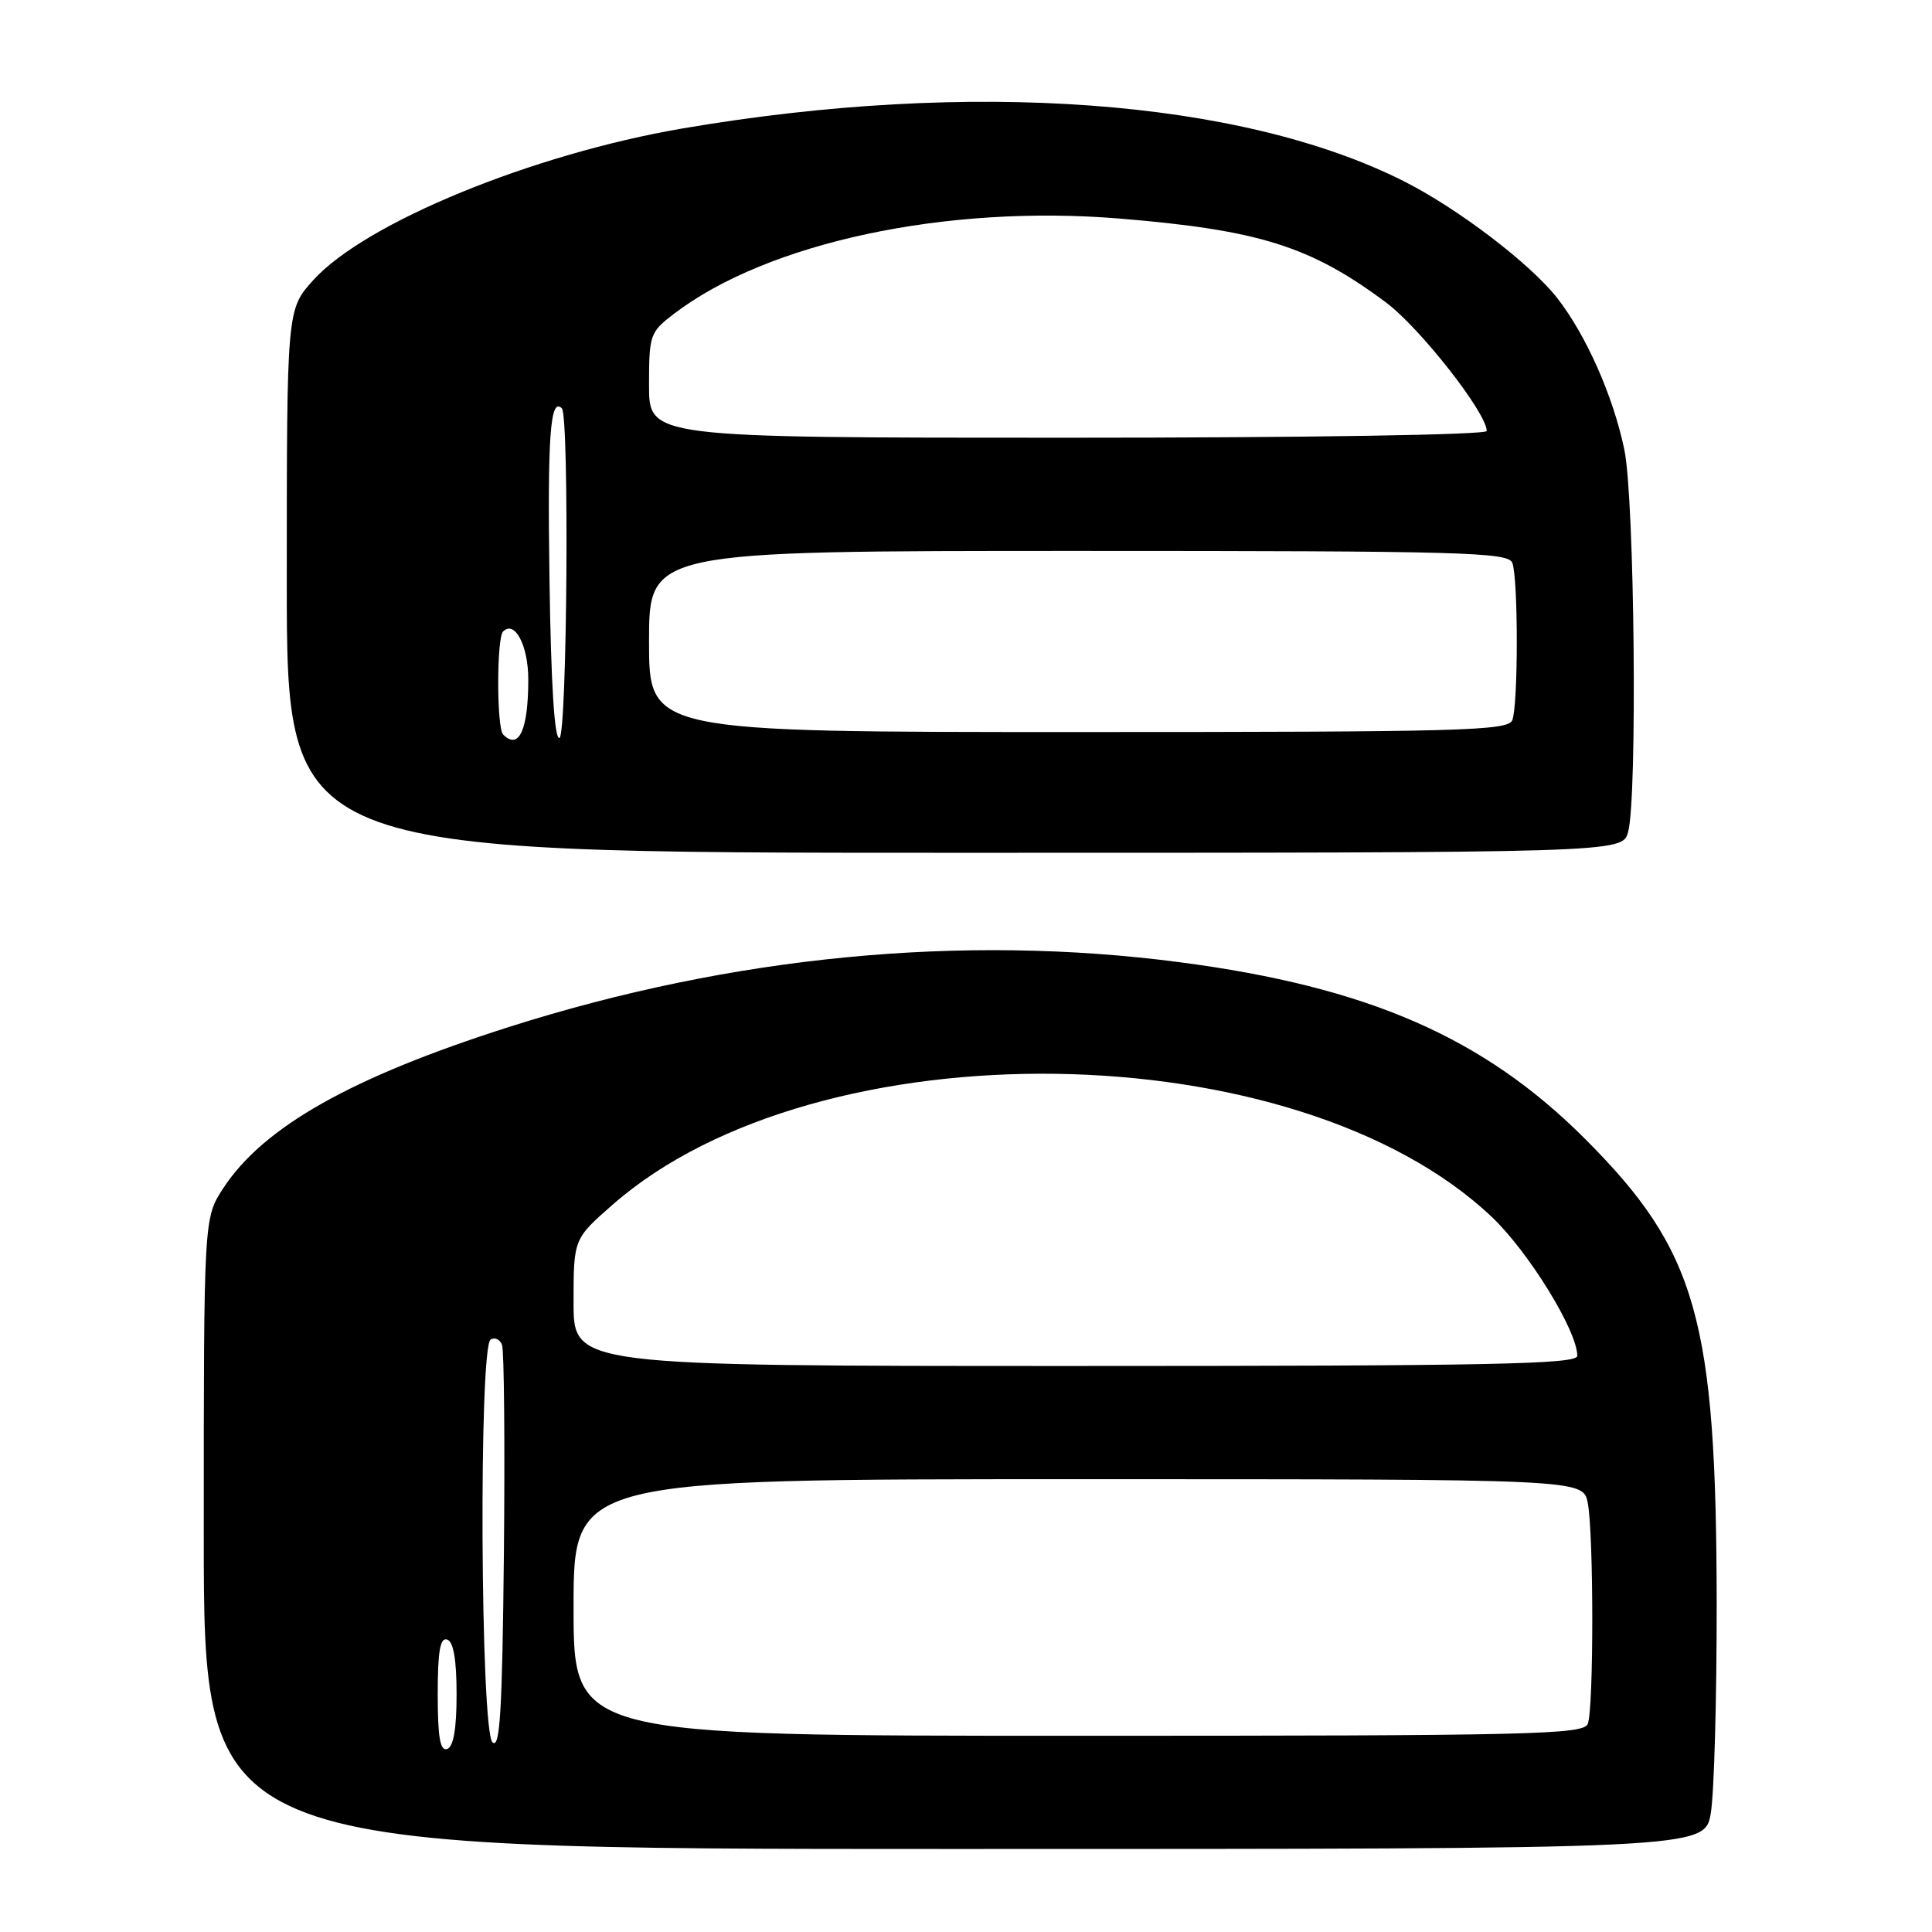 <?xml version="1.0" encoding="UTF-8" standalone="no"?>
<!DOCTYPE svg PUBLIC "-//W3C//DTD SVG 1.1//EN" "http://www.w3.org/Graphics/SVG/1.1/DTD/svg11.dtd" >
<svg xmlns="http://www.w3.org/2000/svg" xmlns:xlink="http://www.w3.org/1999/xlink" version="1.1" viewBox="0 0 256 256">
 <g >
 <path fill="currentColor"
d=" M 226.69 240.25 C 227.13 237.64 227.48 225.15 227.47 212.50 C 227.42 174.81 224.86 165.76 210.05 150.93 C 196.60 137.46 181.26 130.77 156.33 127.50 C 127.51 123.72 97.01 126.67 67.44 136.08 C 46.57 142.73 34.89 149.32 29.58 157.45 C 27.00 161.40 27.00 161.40 27.00 203.20 C 27.00 245.00 27.00 245.00 126.44 245.00 C 225.88 245.00 225.88 245.00 226.69 240.25 Z  M 215.73 110.25 C 216.98 105.75 216.59 66.15 215.24 59.61 C 213.77 52.51 210.16 44.37 206.32 39.47 C 202.75 34.92 193.16 27.61 186.01 24.01 C 164.42 13.12 128.65 10.50 90.50 17.01 C 70.57 20.41 48.37 29.52 41.51 37.12 C 38.00 41.01 38.00 41.01 38.00 77.00 C 38.00 113.00 38.00 113.00 126.48 113.00 C 214.96 113.00 214.96 113.00 215.73 110.25 Z  M 58.00 224.50 C 58.00 218.81 58.32 216.94 59.25 217.25 C 60.09 217.53 60.50 219.92 60.50 224.50 C 60.50 229.08 60.09 231.47 59.25 231.75 C 58.32 232.06 58.00 230.19 58.00 224.50 Z  M 65.25 230.85 C 63.66 229.26 63.43 178.47 65.01 177.50 C 65.56 177.15 66.24 177.47 66.52 178.20 C 66.80 178.93 66.91 191.36 66.77 205.82 C 66.55 226.85 66.25 231.85 65.25 230.85 Z  M 76.00 213.00 C 76.00 196.00 76.00 196.00 142.88 196.00 C 209.75 196.00 209.75 196.00 210.38 199.12 C 211.18 203.14 211.19 226.34 210.39 228.42 C 209.85 229.84 202.97 230.00 142.89 230.00 C 76.00 230.00 76.00 230.00 76.00 213.00 Z  M 76.00 172.58 C 76.00 164.16 76.00 164.16 81.22 159.59 C 108.42 135.80 171.70 136.69 197.65 161.23 C 202.54 165.86 209.00 176.34 209.00 179.66 C 209.00 180.77 197.42 181.00 142.50 181.00 C 76.00 181.00 76.00 181.00 76.00 172.58 Z  M 66.67 97.33 C 65.80 96.47 65.80 84.54 66.66 83.68 C 68.21 82.12 70.00 85.54 70.00 90.04 C 70.00 96.72 68.76 99.43 66.67 97.33 Z  M 72.81 76.81 C 72.53 57.74 72.91 52.57 74.45 54.11 C 75.45 55.12 75.15 97.45 74.13 97.79 C 73.47 98.01 73.01 90.72 72.81 76.81 Z  M 86.00 85.00 C 86.00 73.00 86.00 73.00 142.89 73.00 C 193.85 73.00 199.85 73.17 200.39 74.58 C 201.18 76.64 201.18 93.36 200.39 95.42 C 199.85 96.83 193.85 97.00 142.89 97.00 C 86.00 97.00 86.00 97.00 86.00 85.00 Z  M 86.00 51.05 C 86.00 44.36 86.12 44.01 89.32 41.57 C 101.70 32.13 125.35 27.07 148.33 28.96 C 166.83 30.48 173.66 32.63 183.63 40.06 C 188.15 43.43 197.00 54.72 197.00 57.11 C 197.00 57.62 173.07 58.00 141.50 58.00 C 86.00 58.00 86.00 58.00 86.00 51.05 Z "/>
</g>
</svg>